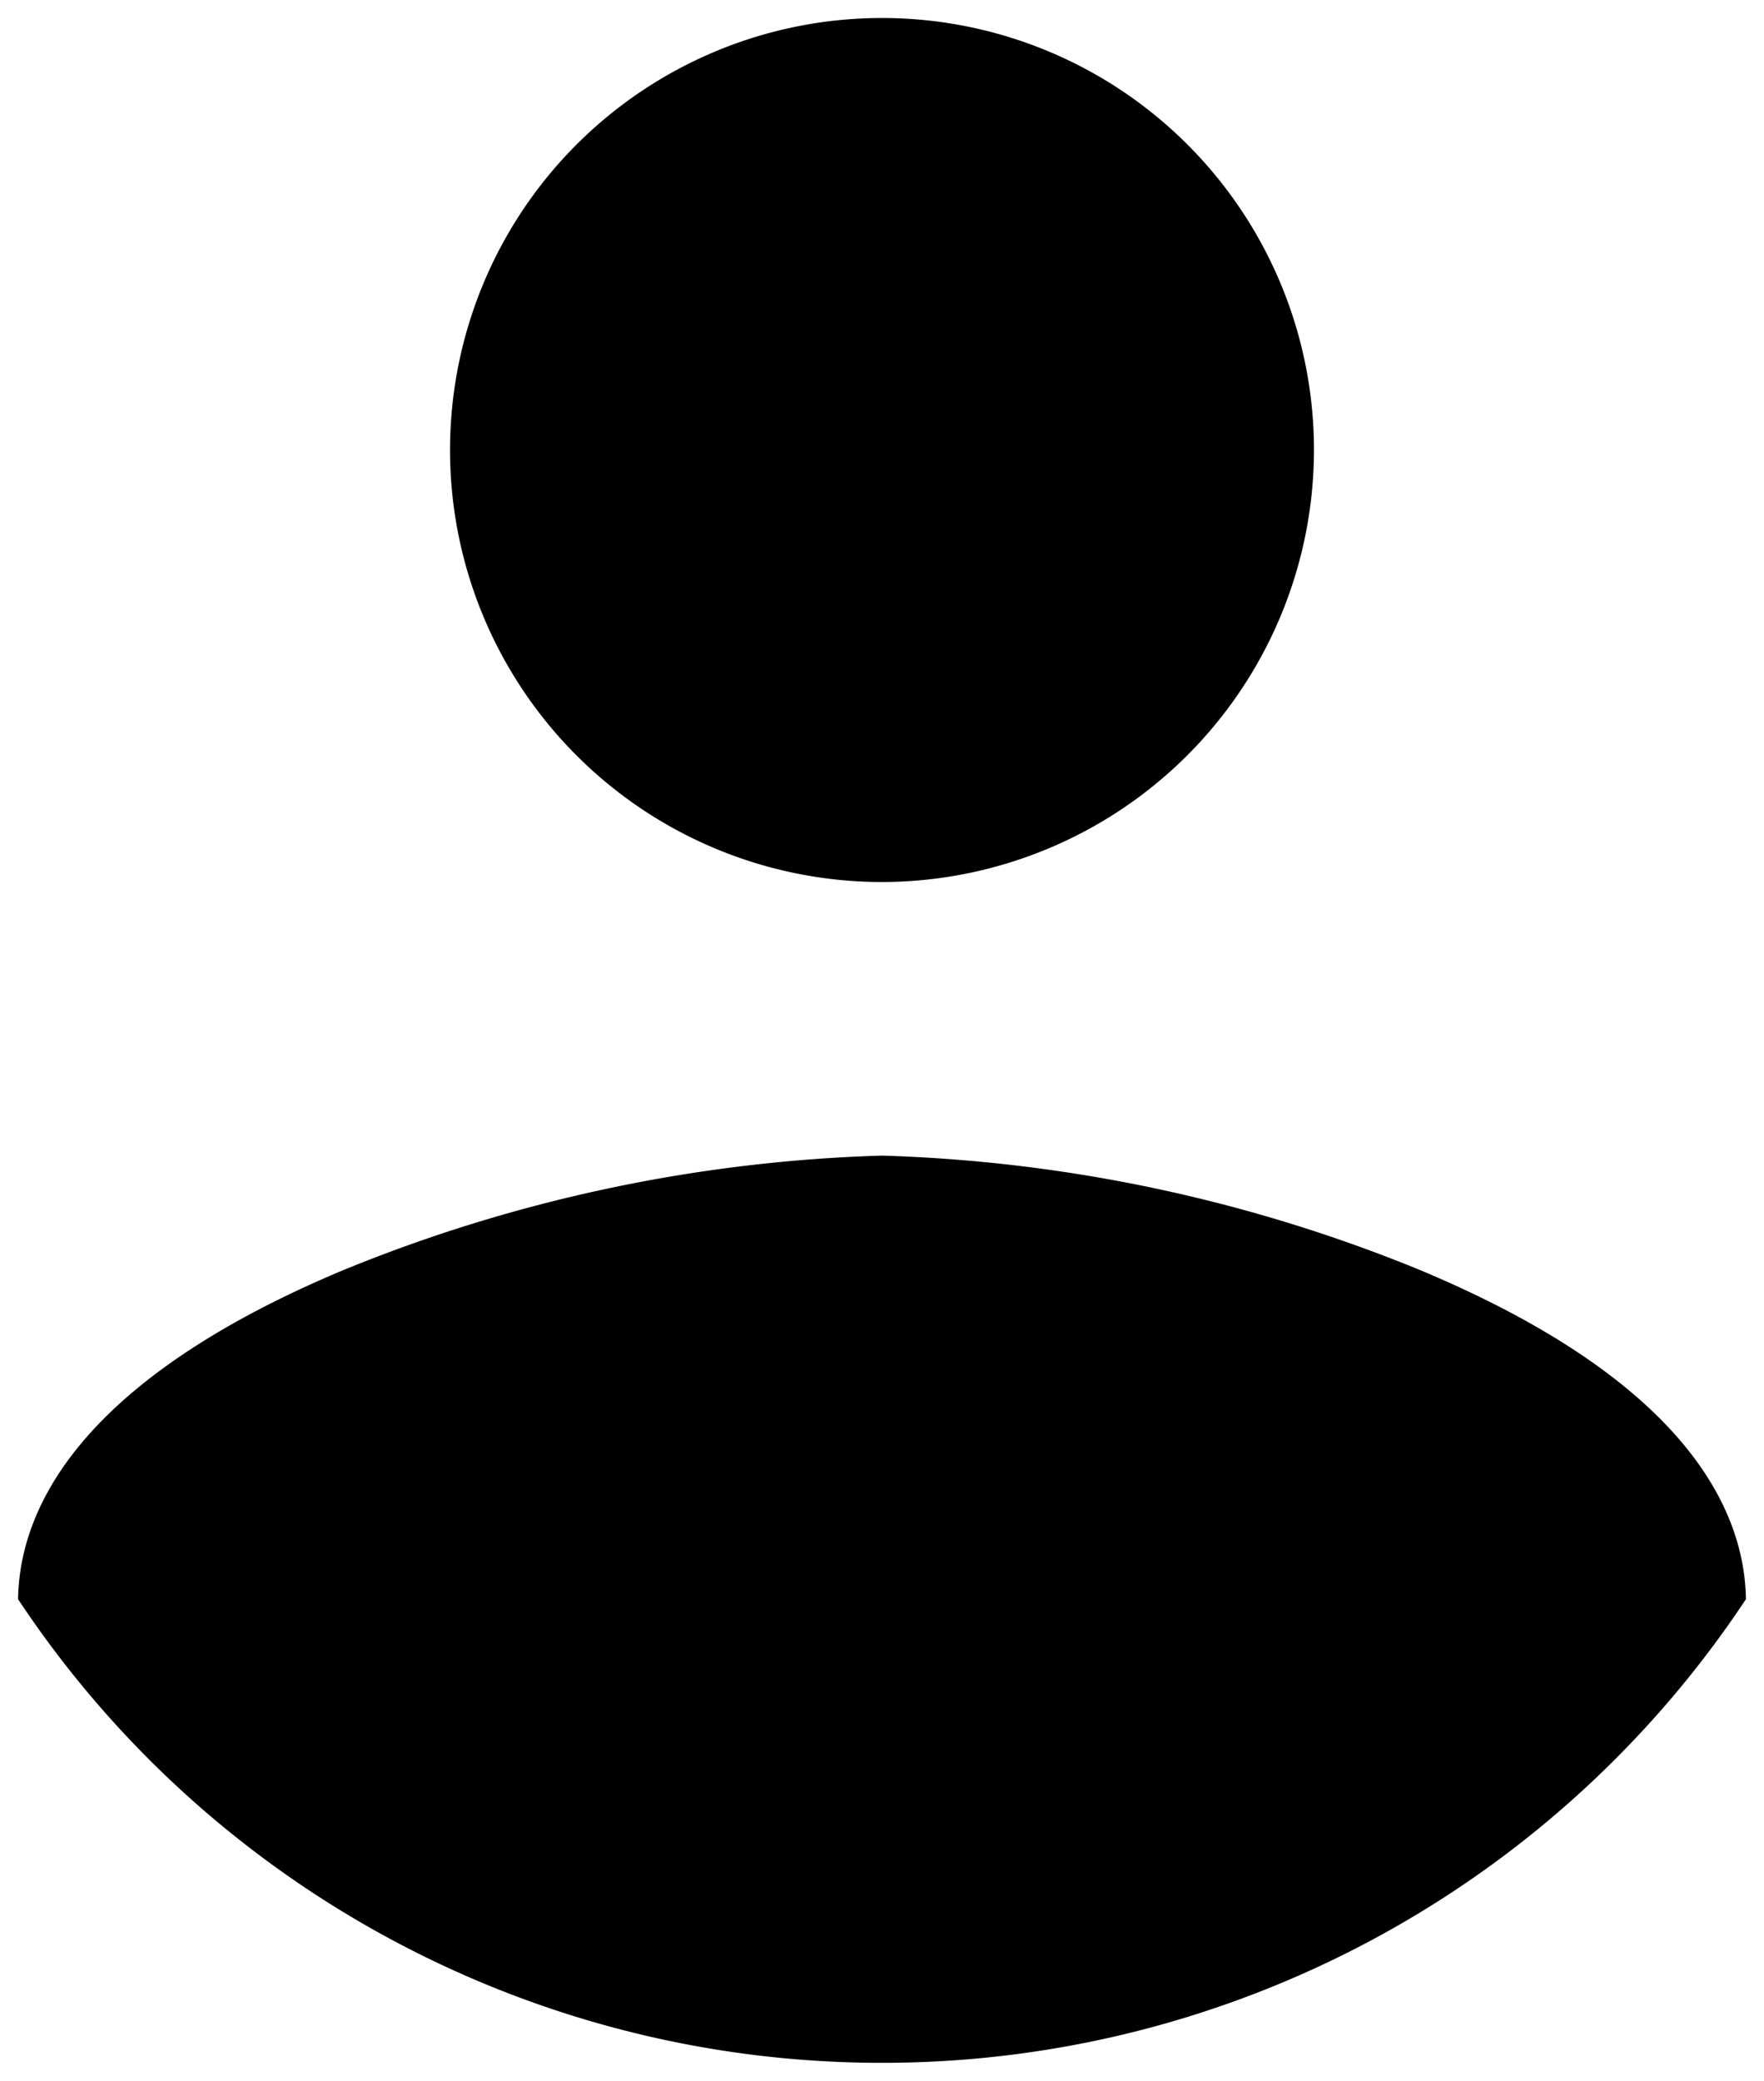 <svg xmlns="http://www.w3.org/2000/svg" viewBox="0 0 24.502 28.899">
    <g id="AccountIcon" transform="translate(.251 .25)">
        <path id="Subtraction_1" d="M16.8 32a14.383 14.383 0 0 1-12-6.439c.019-1.231.819-3.023 4.523-4.573A21.4 21.4 0 0 1 16.8 19.4a21.4 21.4 0 0 1 7.47 1.588c3.71 1.551 4.511 3.342 4.53 4.573A14.383 14.383 0 0 1 16.8 32zm0-16.4a6 6 0 1 1 6-6 6.007 6.007 0 0 1-6 6z" class="cls-1" data-name="Subtraction 1" transform="translate(-4.8 -3.6)"/>
    </g>
</svg>
